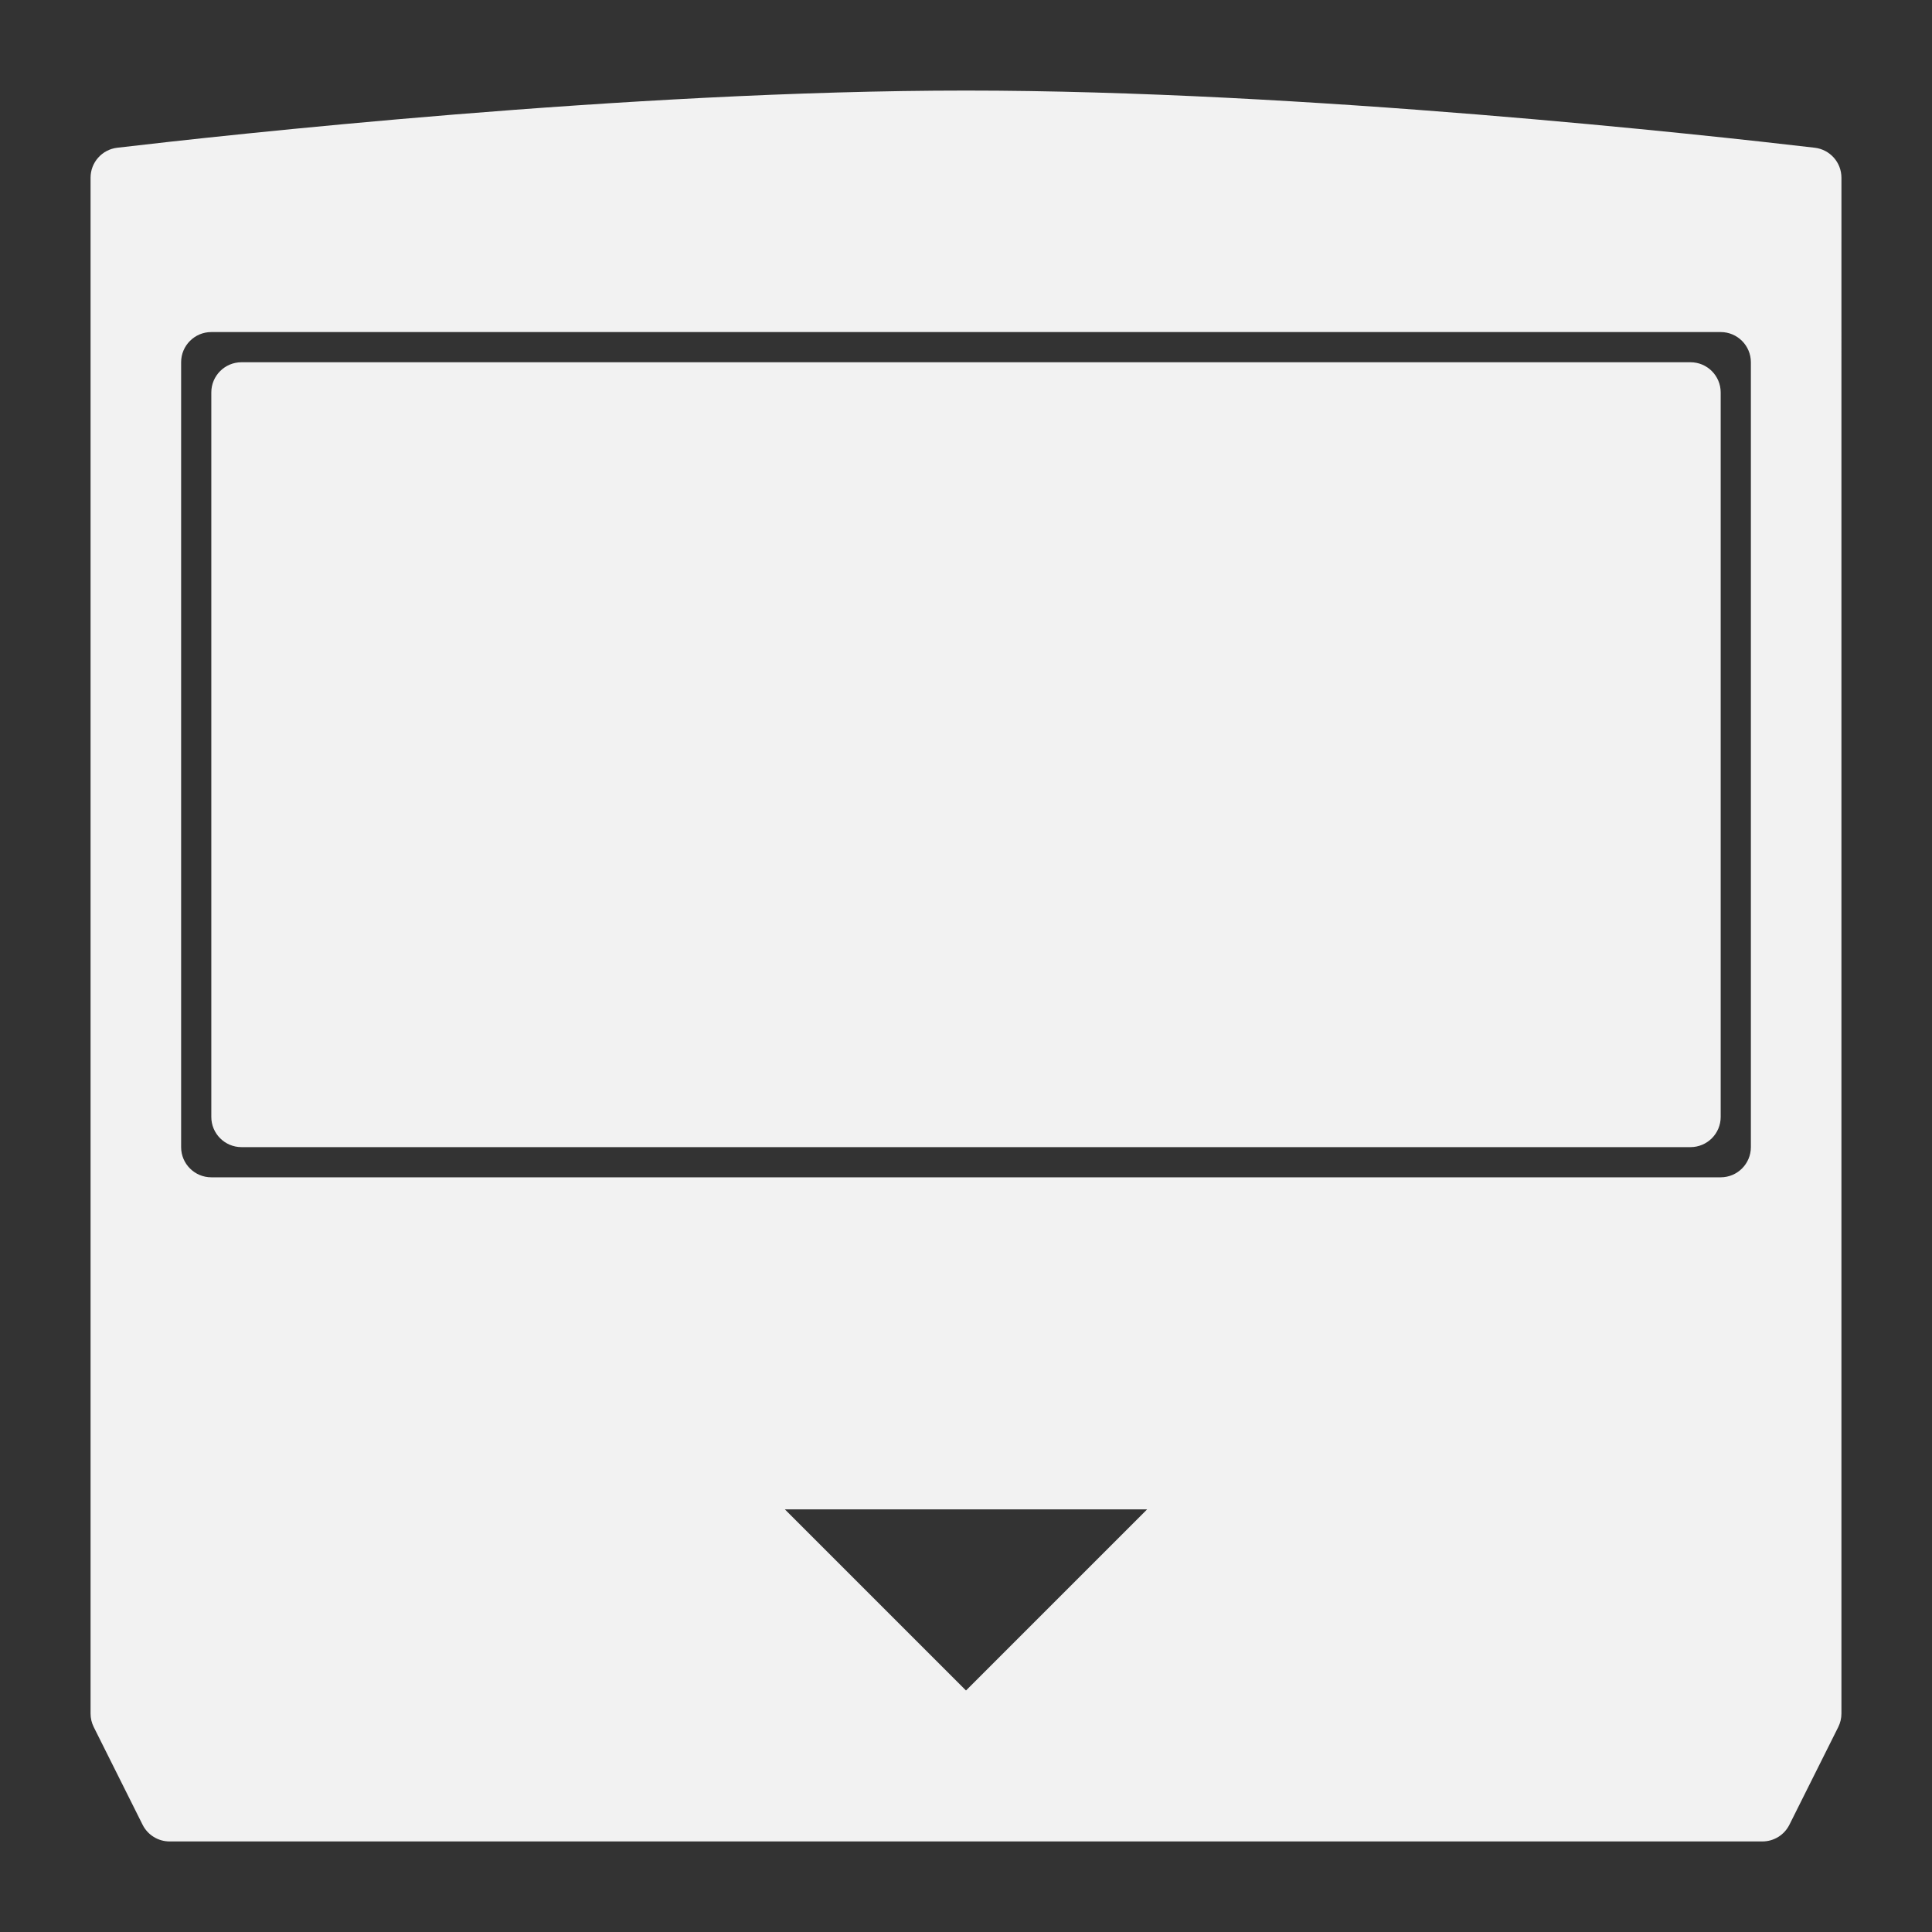<?xml version="1.0" encoding="UTF-8" standalone="no"?>
<!-- Created with Inkscape (http://www.inkscape.org/) -->

<svg
   xmlns:dc="http://purl.org/dc/elements/1.1/"
   xmlns:cc="http://creativecommons.org/ns#"
   xmlns:rdf="http://www.w3.org/1999/02/22-rdf-syntax-ns#"
   xmlns:svg="http://www.w3.org/2000/svg"
   xmlns="http://www.w3.org/2000/svg"
   xmlns:sodipodi="http://sodipodi.sourceforge.net/DTD/sodipodi-0.dtd"
   xmlns:inkscape="http://www.inkscape.org/namespaces/inkscape"
   id="svg3235"
   version="1.1"
   inkscape:version="0.48.5 r10040"
   width="256"
   height="256"
   xml:space="preserve"
   sodipodi:docname="Tiger - Game.com-content.svg"
   inkscape:export-filename="/Volumes/Verbatim16/GitHub Projects/baxy-retroarch-themes/monochrome plus/contributions/svg/Tiger - Game.com-content.png"
   inkscape:export-xdpi="90.099998"
   inkscape:export-ydpi="90.099998"><rect width="100%" height="100%" fill="#333333" stroke="none"/><defs
     id="defs3239"><clipPath
       clipPathUnits="userSpaceOnUse"
       id="clipPath3249"><path
         d="M 0,256 256,256 256,0 0,0 0,256 z"
         id="path3251"
         inkscape:connector-curvature="0" /></clipPath></defs><sodipodi:namedview
     pagecolor="#ffffff"
     bordercolor="#666666"
     borderopacity="1"
     objecttolerance="10"
     gridtolerance="10"
     guidetolerance="10"
     inkscape:pageopacity="0"
     inkscape:pageshadow="2"
     inkscape:window-width="1676"
     inkscape:window-height="1005"
     id="namedview3237"
     showgrid="false"
     inkscape:zoom="2.61875"
     inkscape:cx="160"
     inkscape:cy="160"
     inkscape:window-x="4"
     inkscape:window-y="1"
     inkscape:window-maximized="1"
     inkscape:current-layer="g3243" /><g
     id="g3243"
     inkscape:groupmode="layer"
     inkscape:label="Tiger - Game.com-content"
     transform="matrix(1.25,0,0,-1.25,0,256)"><g
       id="g3245"
       transform="scale(0.8,0.8)"><g
         id="g3247"
         clip-path="url(#clipPath3249)"><g
           id="g3253"
           transform="translate(232,104)"><path
             d="m 0,0 c 0,-2.209 -1.791,-4 -4,-4 l -200,0 c -2.209,0 -4,1.791 -4,4 l 0,104 c 0,2.209 1.791,4 4,4 l 200,0 c 2.209,0 4,-1.791 4,-4 L 0,0 z m -104,-72 -24,24 48,0 -24,-24 z M 8.466,132.424 C -5.633,134.078 -59.259,140 -104,140 c -44.742,0 -98.367,-5.922 -112.466,-7.576 -2.015,-0.237 -3.534,-1.943 -3.534,-3.973 l 0,-8.451 0,-195.056 c 0,-0.621 0.145,-1.233 0.422,-1.789 l 6.473,-12.944 c 0.677,-1.355 2.062,-2.211 3.577,-2.211 l 211.056,0 c 1.515,0 2.9,0.856 3.577,2.211 l 6.473,12.944 c 0.277,0.556 0.422,1.168 0.422,1.789 L 12,120 l 0,8.451 c 0,2.03 -1.519,3.736 -3.534,3.973"
             style="fill:#f2f2f2;fill-opacity:1;fill-rule:nonzero;stroke:none"
             id="path3255"
             inkscape:connector-curvature="0" /></g><g
           id="g3257"
           transform="translate(224,208)"><path
             d="m 0,0 -16,0 -4,0 -172,0 c -2.209,0 -4,-1.791 -4,-4 l 0,-96 c 0,-2.209 1.791,-4 4,-4 l 172,0 4,0 16,0 c 2.209,0 4,1.791 4,4 L 4,-4 C 4,-1.791 2.209,0 0,0"
             style="fill:#f2f2f2;fill-opacity:1;fill-rule:nonzero;stroke:none"
             id="path3259"
             inkscape:connector-curvature="0" /></g></g></g></g></svg>